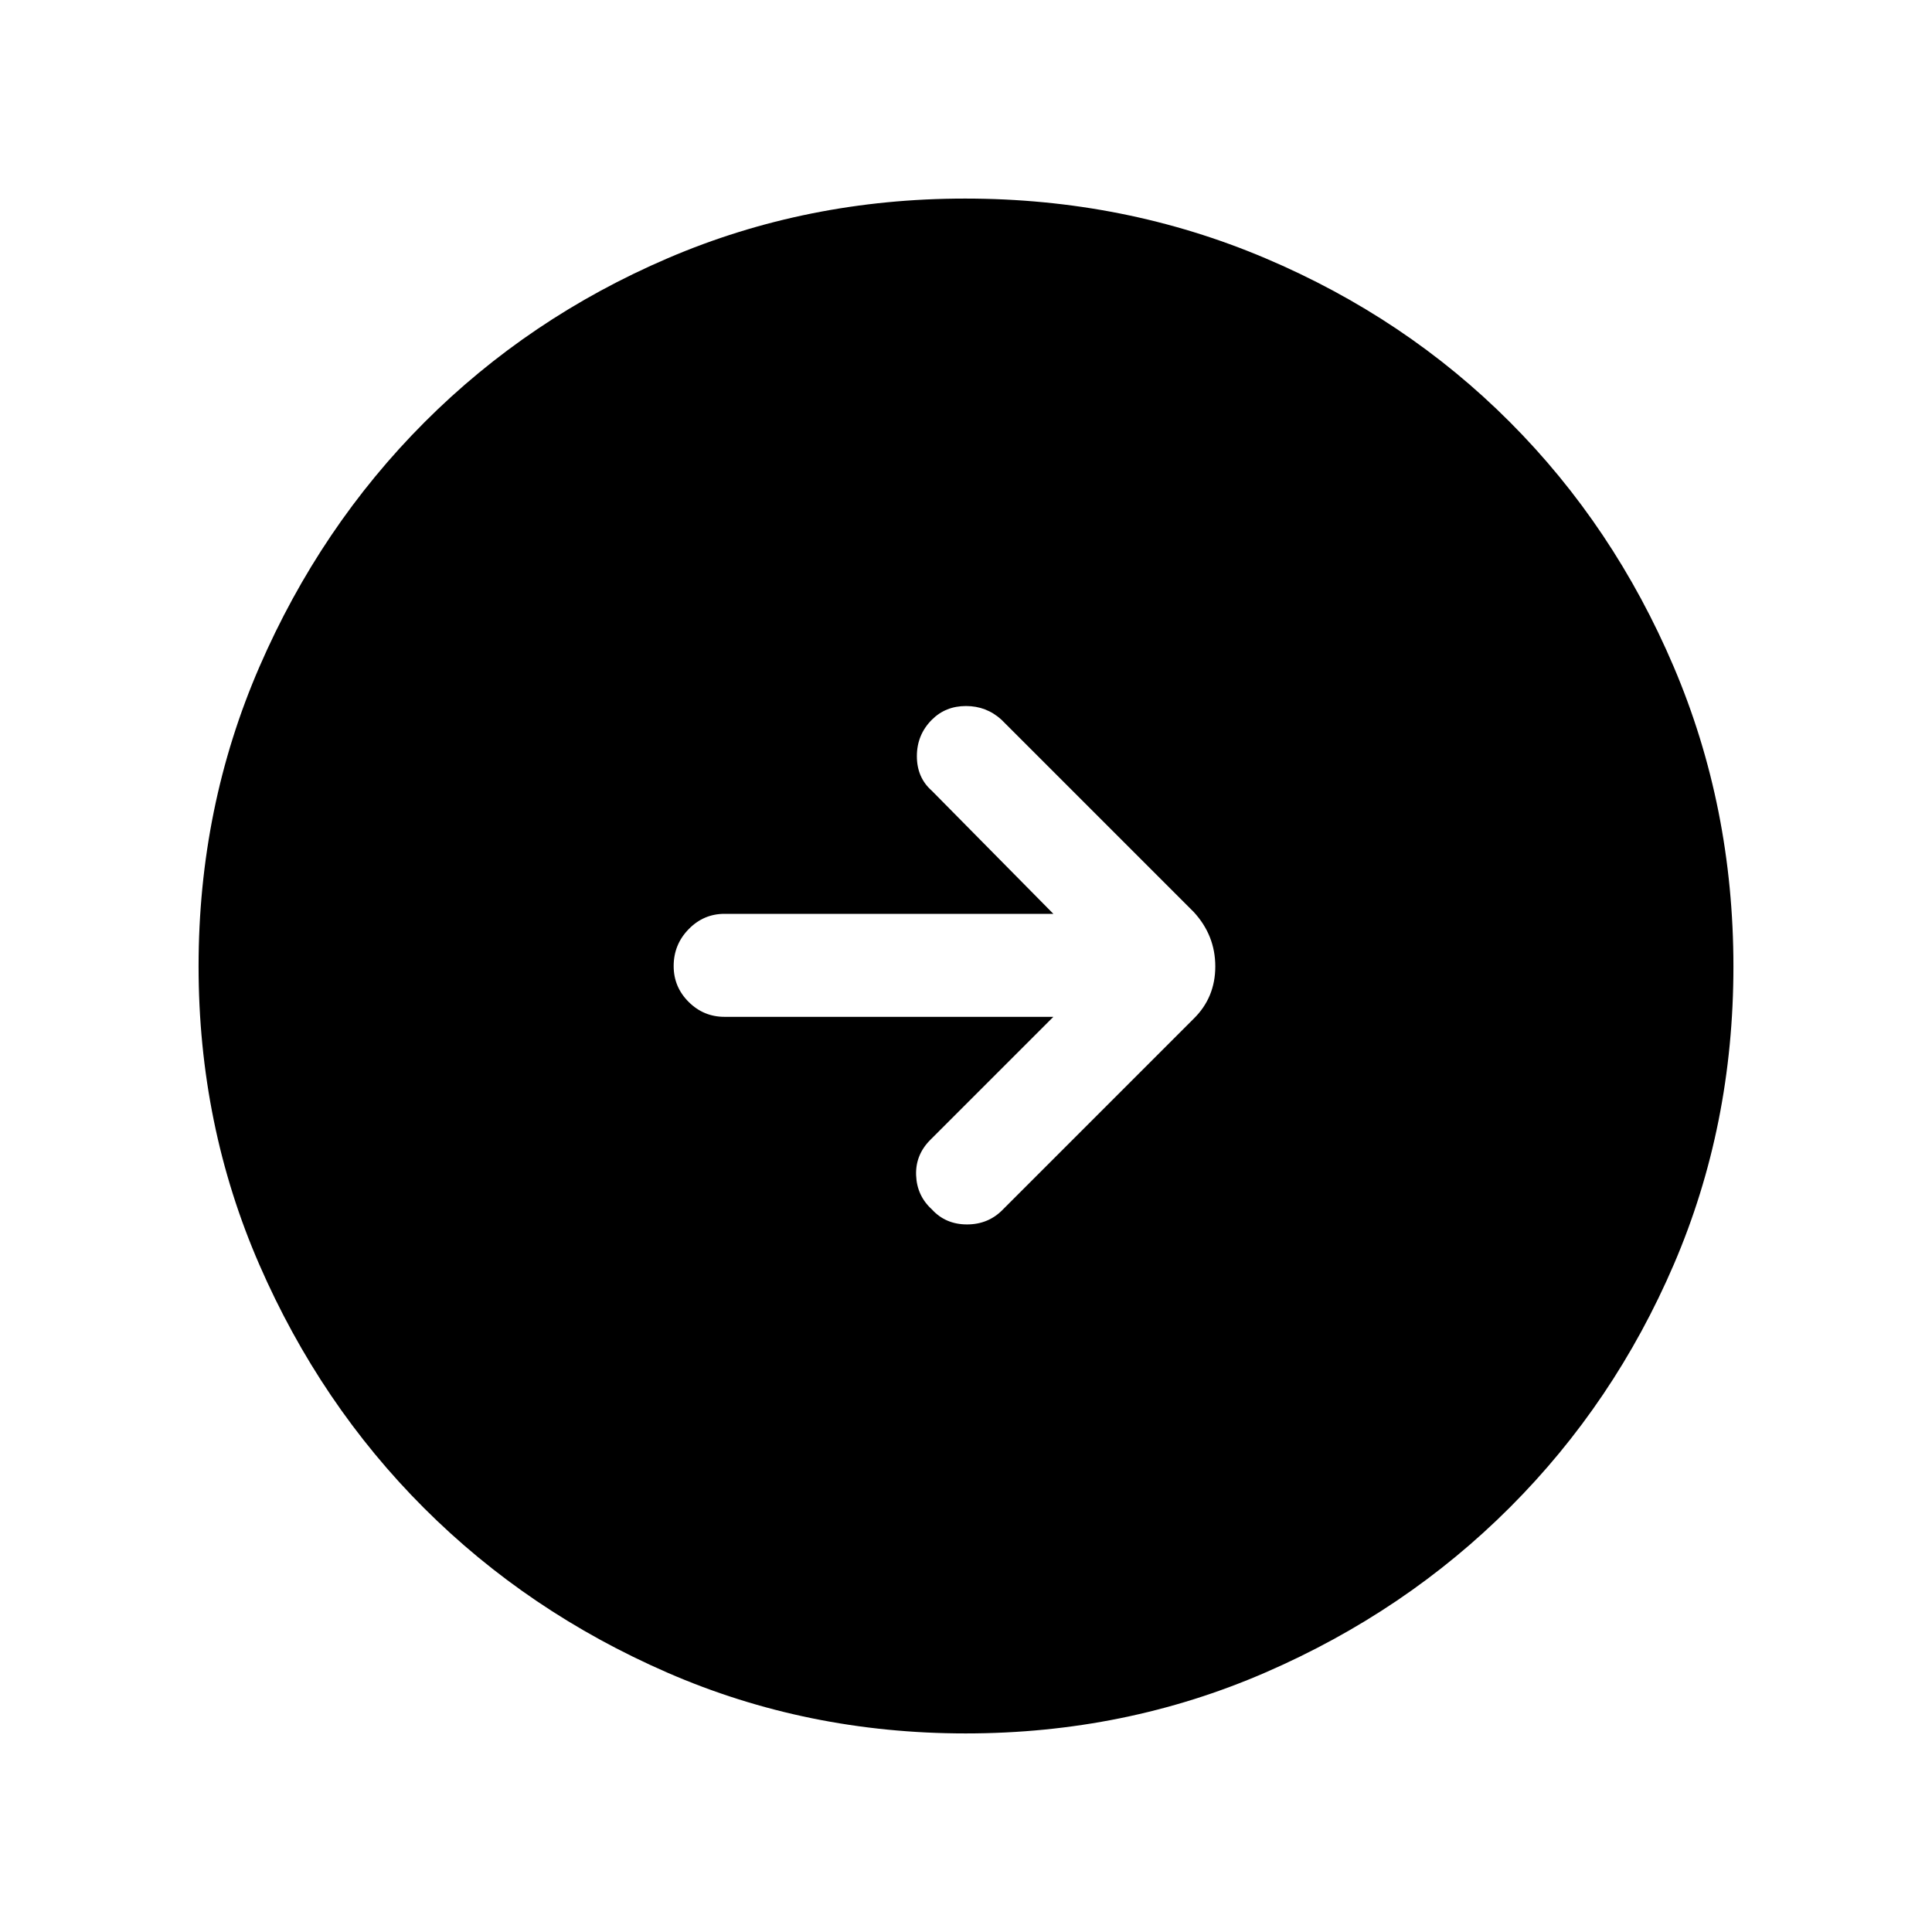 <svg xmlns="http://www.w3.org/2000/svg" height="40" viewBox="0 -960 960 960" width="40"><path d="M479.83-98.67q-78.85 0-148.18-30.19-69.32-30.19-120.93-81.76-51.61-51.57-81.83-120.92-30.22-69.34-30.22-148.33 0-79.15 30.25-148.83 30.25-69.67 82.04-121.52 51.8-51.85 120.87-81.48 69.07-29.63 147.74-29.63 79.19 0 149.07 29.6 69.87 29.6 121.58 81.42 51.71 51.82 81.41 121.55 29.7 69.73 29.7 149.02 0 79.12-29.6 148-29.6 68.87-81.41 120.69-51.8 51.83-121.52 82.1-69.71 30.28-148.97 30.28Zm43.58-356.07-61.13 61.12q-7.46 7.47-7.07 17.62.38 10.15 7.84 16.95 6.8 7.46 17.46 7.46 10.67 0 17.87-7.46l94.77-94.77q10.72-10.54 10.72-25.97t-10.72-27.06l-95.53-95.53q-7.47-6.8-17.62-6.8-10.15 0-16.95 6.8-7.46 7.46-7.46 18.12 0 10.67 7.46 17.21l60.36 61.13H360q-10.39 0-17.82 7.63-7.44 7.63-7.44 18.32 0 10.4 7.44 17.81 7.43 7.42 17.82 7.42h163.41Z"/></svg>